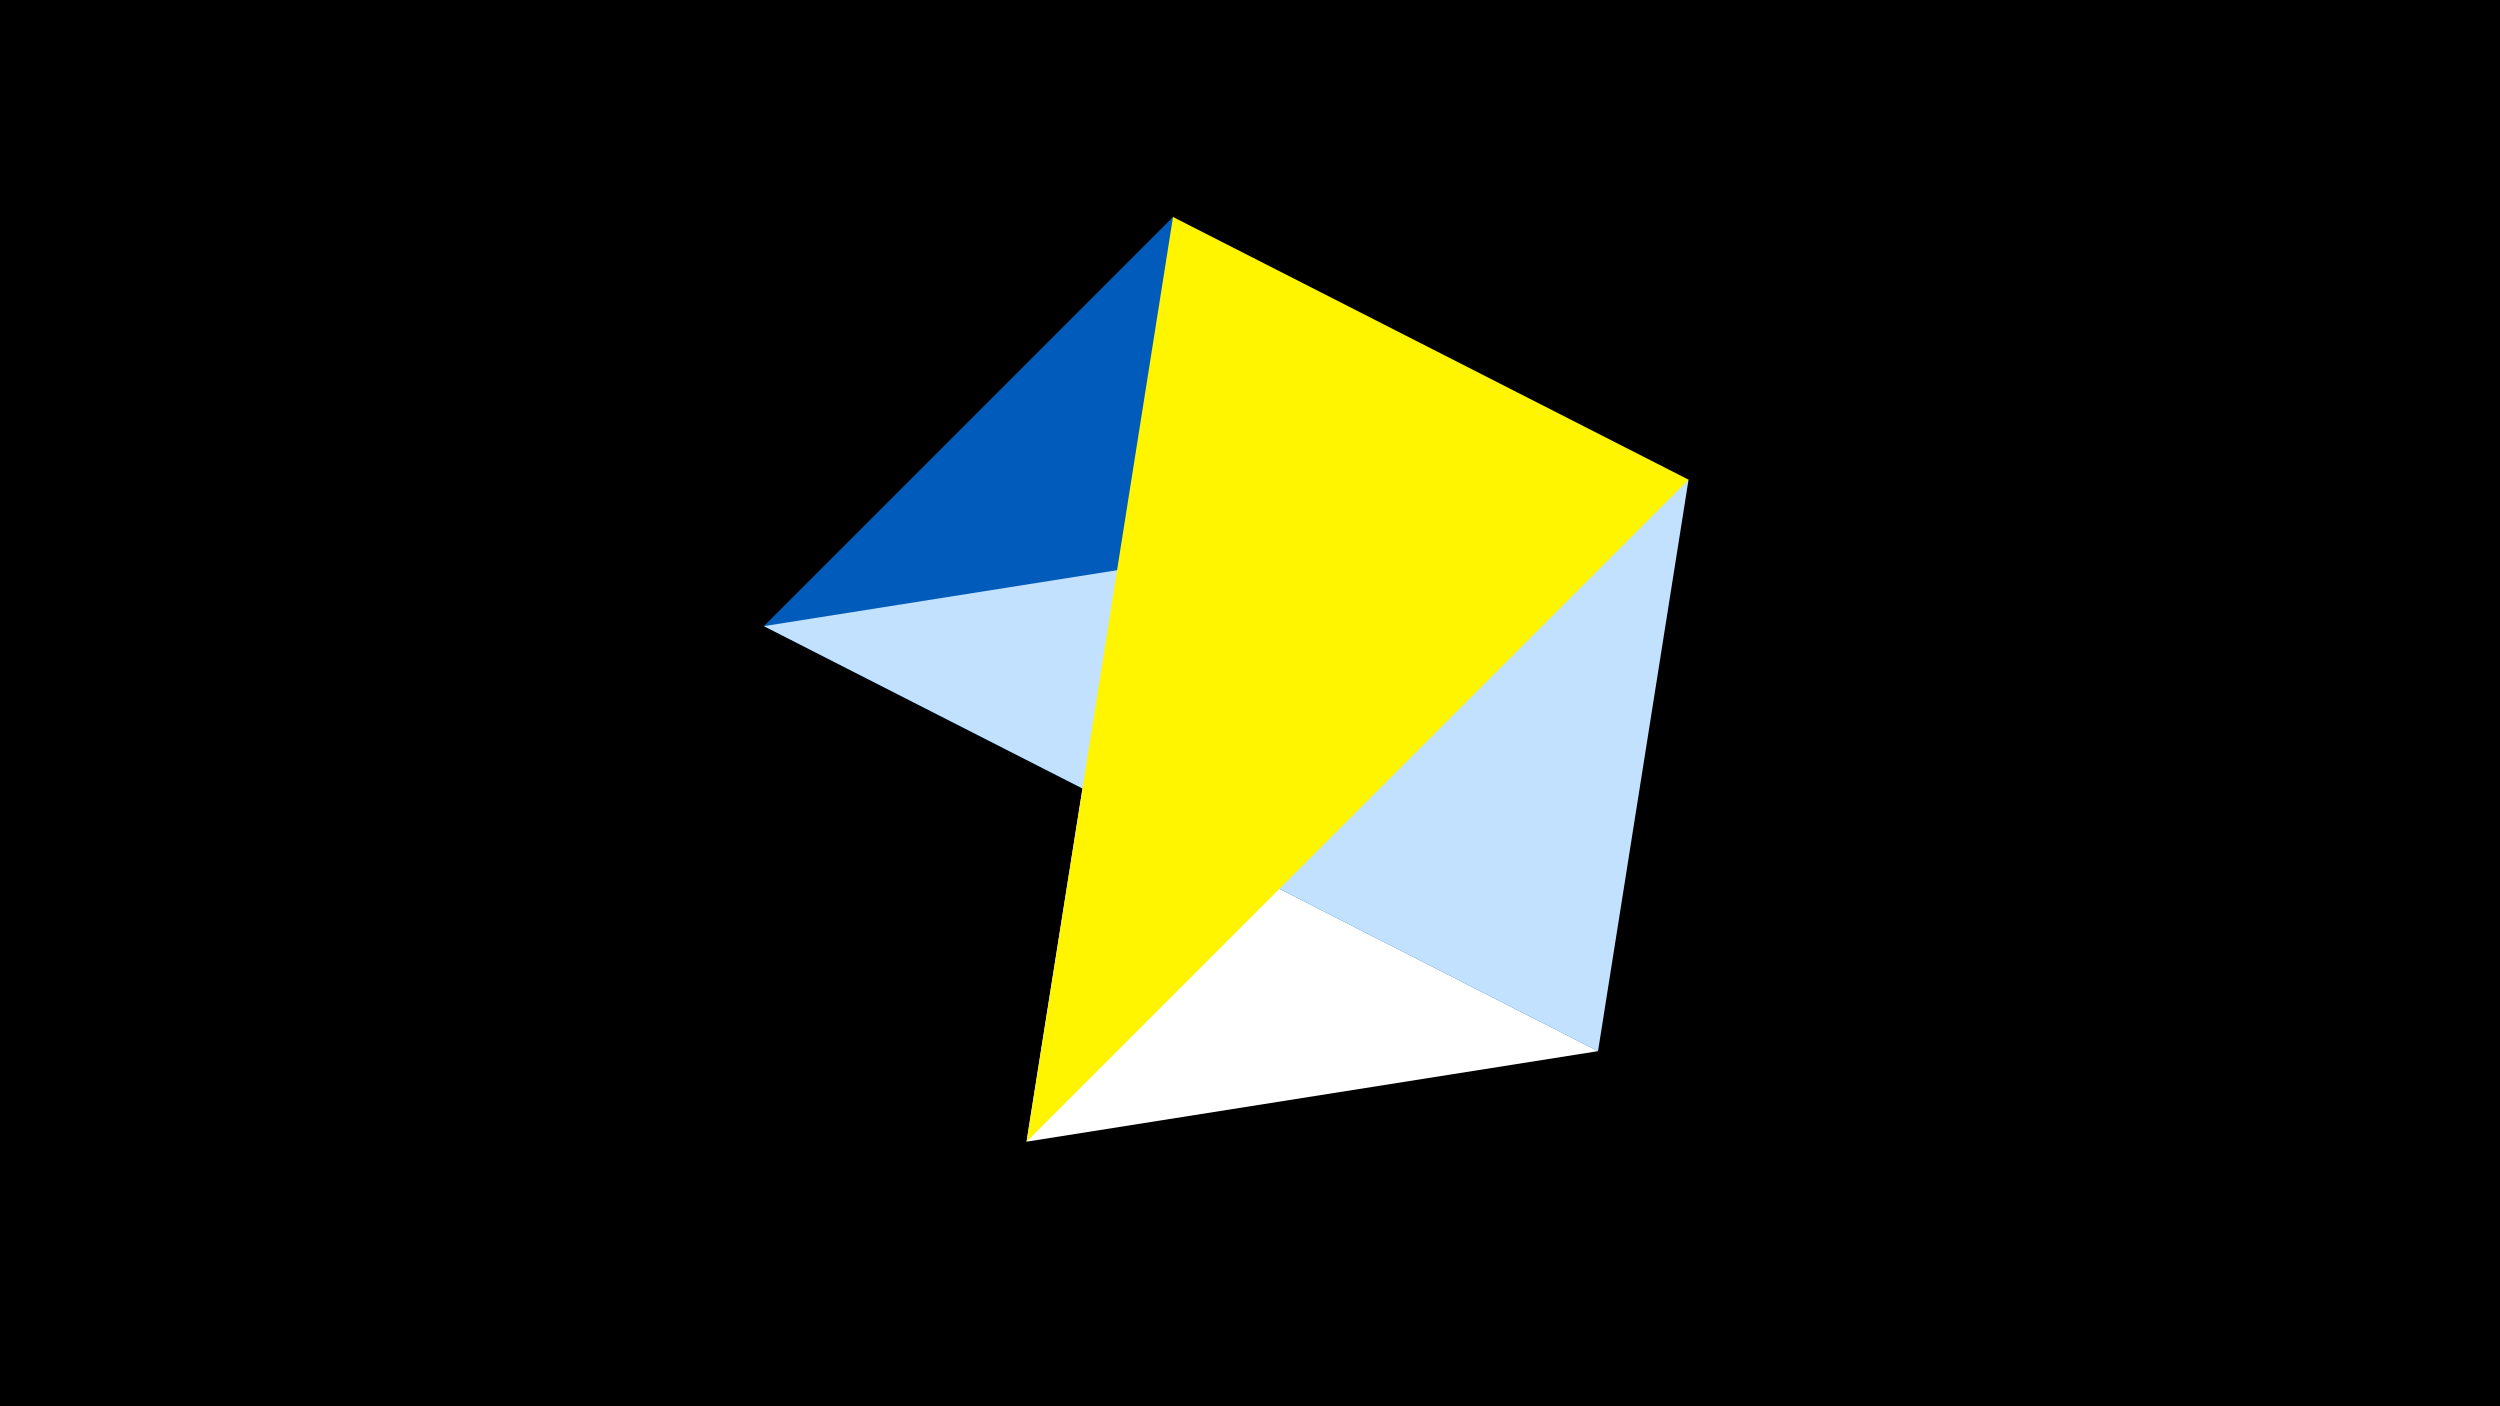 <svg width="1200" height="675" viewBox="-500 -500 1200 675" xmlns="http://www.w3.org/2000/svg"><title>juwel 19055</title><path d="M-500-500h1200v675h-1200z" fill="#000"/><path d="M63.042,-395.841L267.054,4.554 -7.255,48 Z" fill="#fff"/><path d="M267.054,4.554L-133.341,-199.458 63.042,-395.841 Z" fill="#005bbb"/><path d="M-133.341,-199.458L310.5,-269.755 267.054,4.554 Z" fill="#c2e1ff"/><path d="M310.5,-269.755L-7.255,48 63.042,-395.841 Z" fill="#fff500"/></svg>